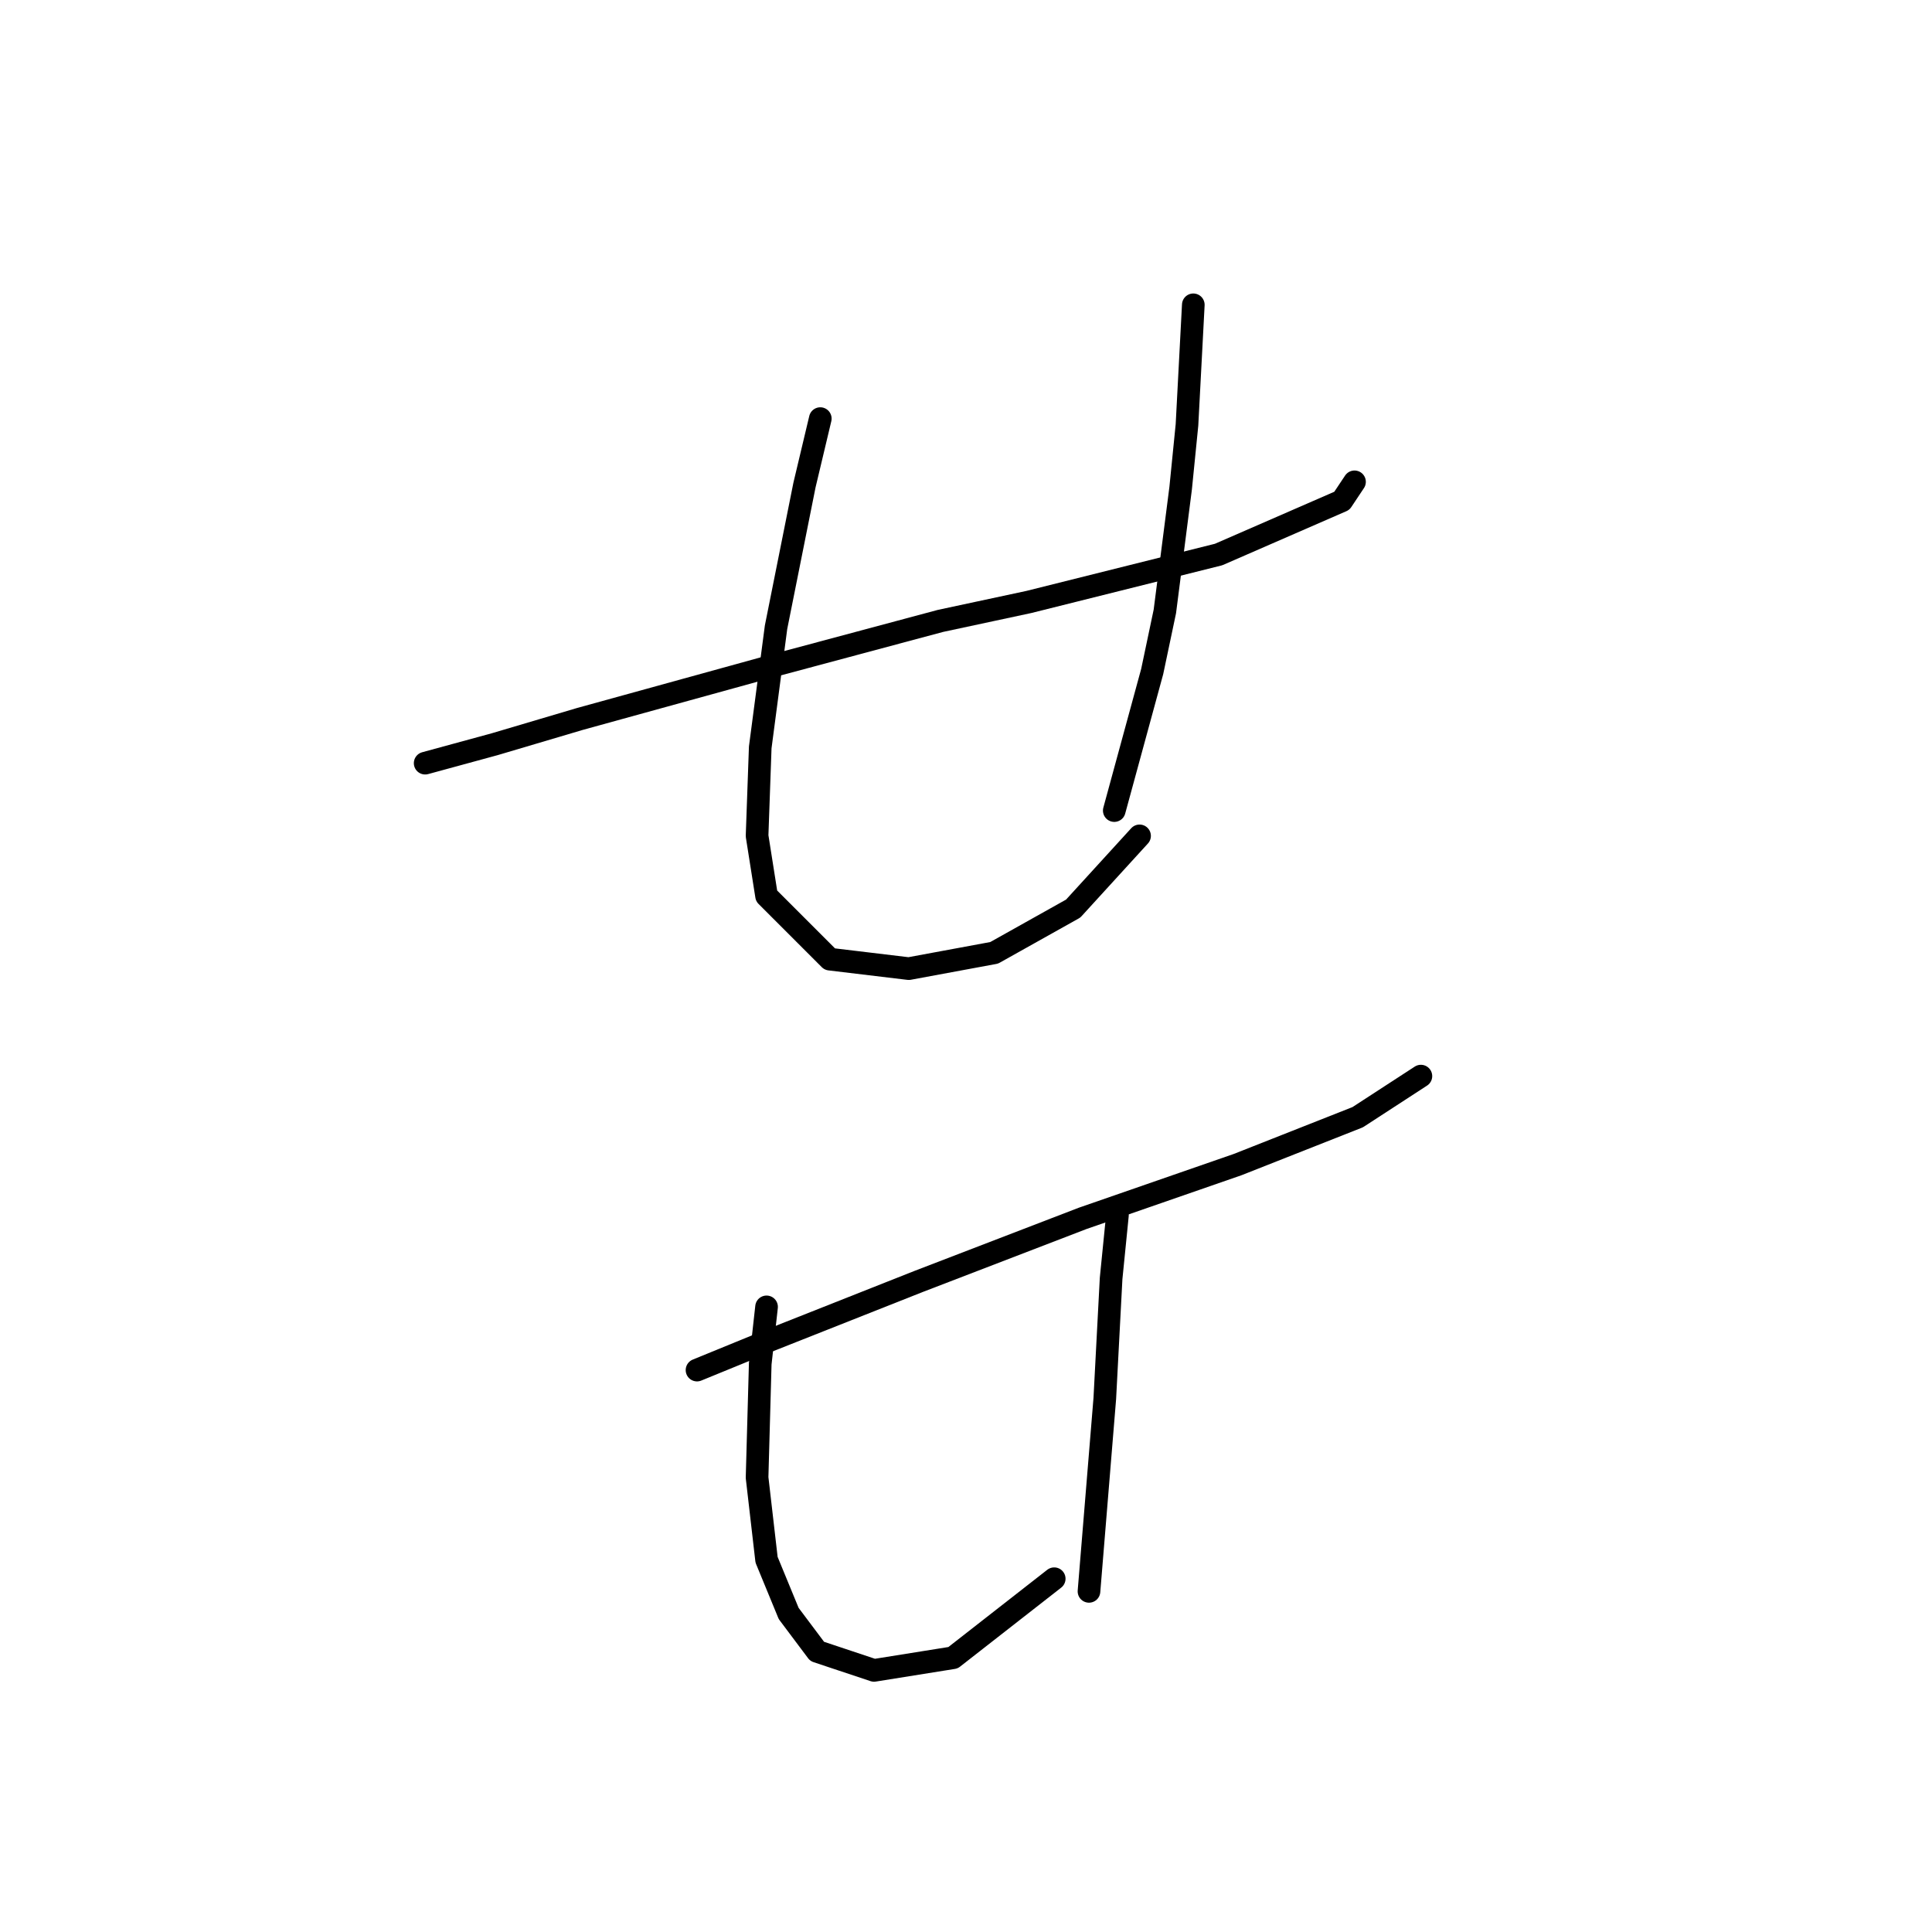 <?xml version="1.0" standalone="no"?>
    <svg width="256" height="256" xmlns="http://www.w3.org/2000/svg" version="1.1">
    <polyline stroke="black" stroke-width="3" stroke-linecap="round" fill="transparent" stroke-linejoin="round" points="56.336 101.124 65.551 98.611 76.86 95.26 101.154 88.558 124.61 82.275 136.338 79.762 161.469 73.479 177.805 66.359 179.48 63.845 179.48 63.845 " />
        <polyline stroke="black" stroke-width="3" stroke-linecap="round" fill="transparent" stroke-linejoin="round" points="108.693 55.468 106.599 64.264 102.83 83.113 100.735 99.029 100.316 110.757 101.573 118.716 109.95 127.093 120.421 128.349 131.731 126.255 142.202 120.391 150.998 110.757 150.998 110.757 " />
        <polyline stroke="black" stroke-width="3" stroke-linecap="round" fill="transparent" stroke-linejoin="round" points="158.119 40.389 157.7 48.348 157.281 56.306 156.443 64.683 154.349 81.019 152.673 88.977 147.647 107.406 147.647 107.406 " />
        <polyline stroke="black" stroke-width="3" stroke-linecap="round" fill="transparent" stroke-linejoin="round" points="92.358 181.544 101.573 177.774 121.678 169.816 143.459 161.439 163.983 154.318 179.899 148.036 188.276 142.59 188.276 142.59 " />
        <polyline stroke="black" stroke-width="3" stroke-linecap="round" fill="transparent" stroke-linejoin="round" points="101.573 173.167 100.735 180.706 100.316 195.785 101.573 206.675 104.505 213.796 108.275 218.822 115.814 221.335 126.285 219.66 139.689 209.189 139.689 209.189 " />
        <polyline stroke="black" stroke-width="3" stroke-linecap="round" fill="transparent" stroke-linejoin="round" points="148.066 161.02 147.228 169.397 146.809 177.355 146.391 185.314 144.296 210.864 144.296 210.864 " />
        </svg>